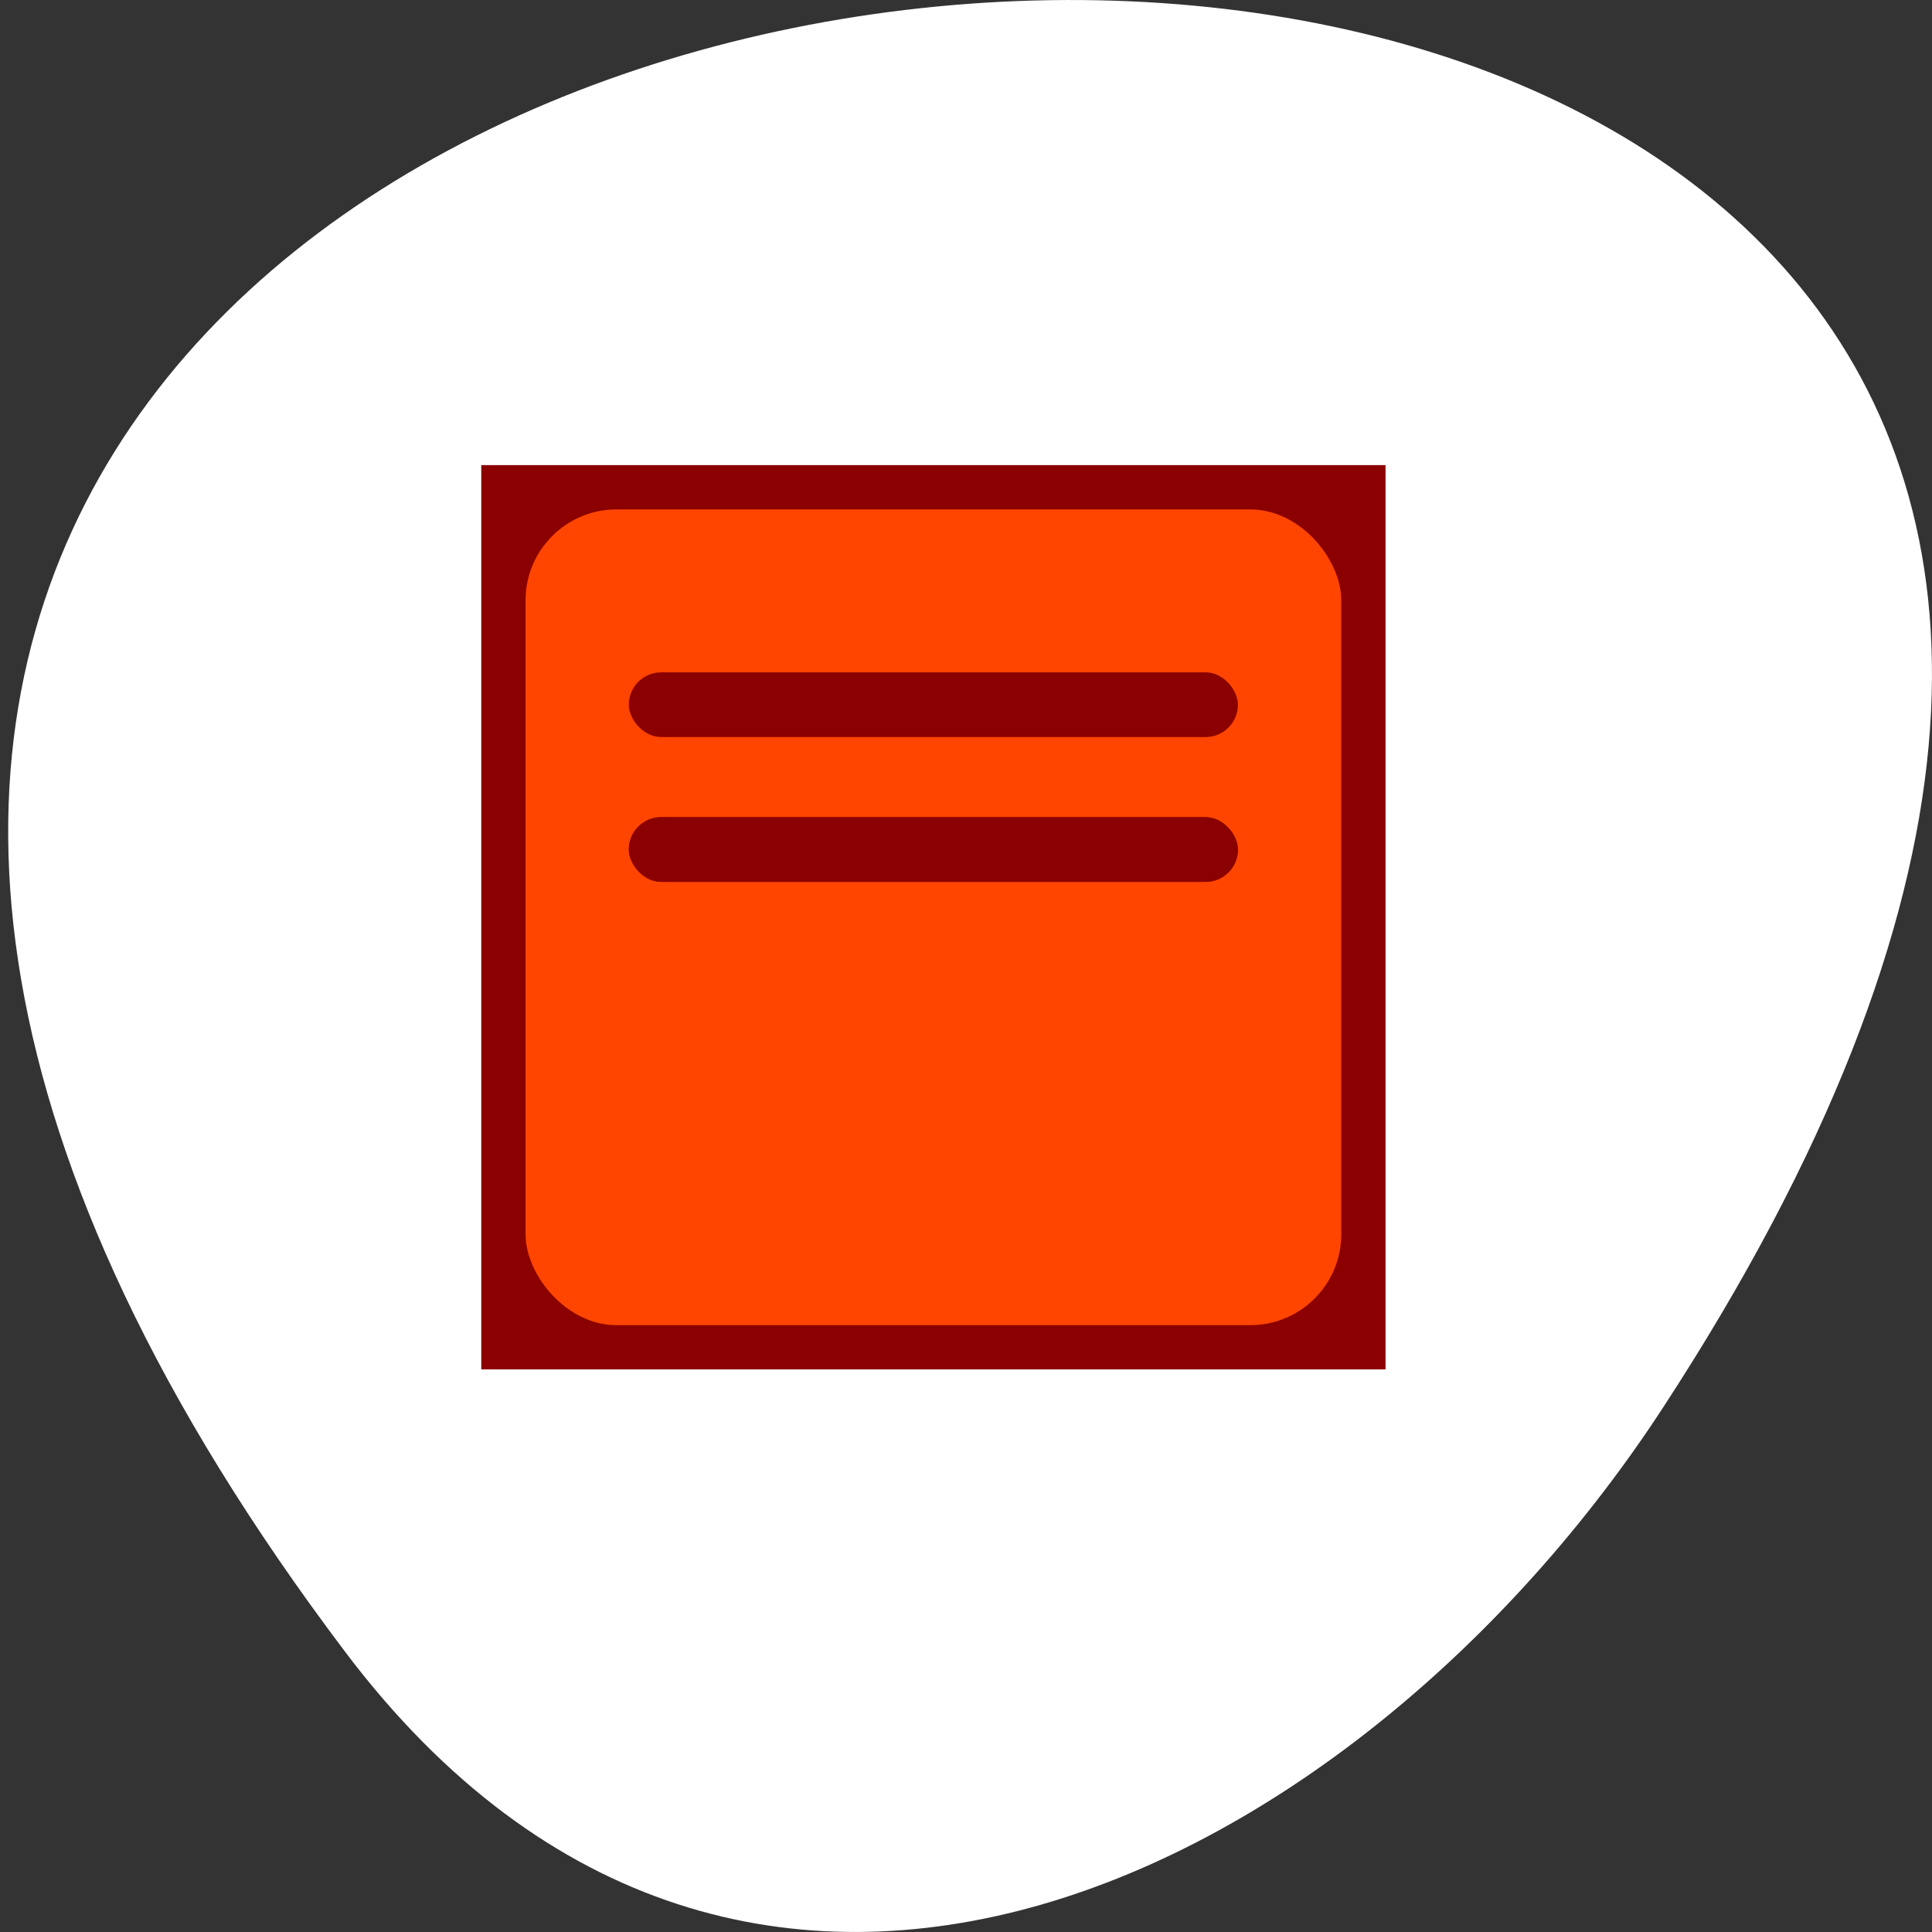 <svg xmlns="http://www.w3.org/2000/svg" viewBox="0 0 256 256" xmlns:xlink="http://www.w3.org/1999/xlink"><rect x="0" y="0" width="256" height="256" fill="#333333" stroke="none"/><g transform="translate(0 -796.36)" style="color:#000"><path d="m 45.729 1015.23 c -200.97 -266.38 352.09 -304.22 174.6 -32.31 -40.462 61.991 -121.38 102.86 -174.6 32.31 z" style="fill:#fff"/><g transform="translate(-4.319 -8.7)" style="fill:#8b0000"><path d="m 68.09 866.69 h 119.82 v 119.82 h -119.82 z"/><rect rx="12.05" y="872.56" x="73.957" height="108.09" width="108.09" style="fill:#ff4500"/><rect rx="4.286" y="894.15" x="87.64" height="8.571" width="80.71"/><rect width="80.71" height="8.571" x="87.64" y="913.34" rx="4.286" id="0"/><use xlink:href="#0"/></g></g></svg>